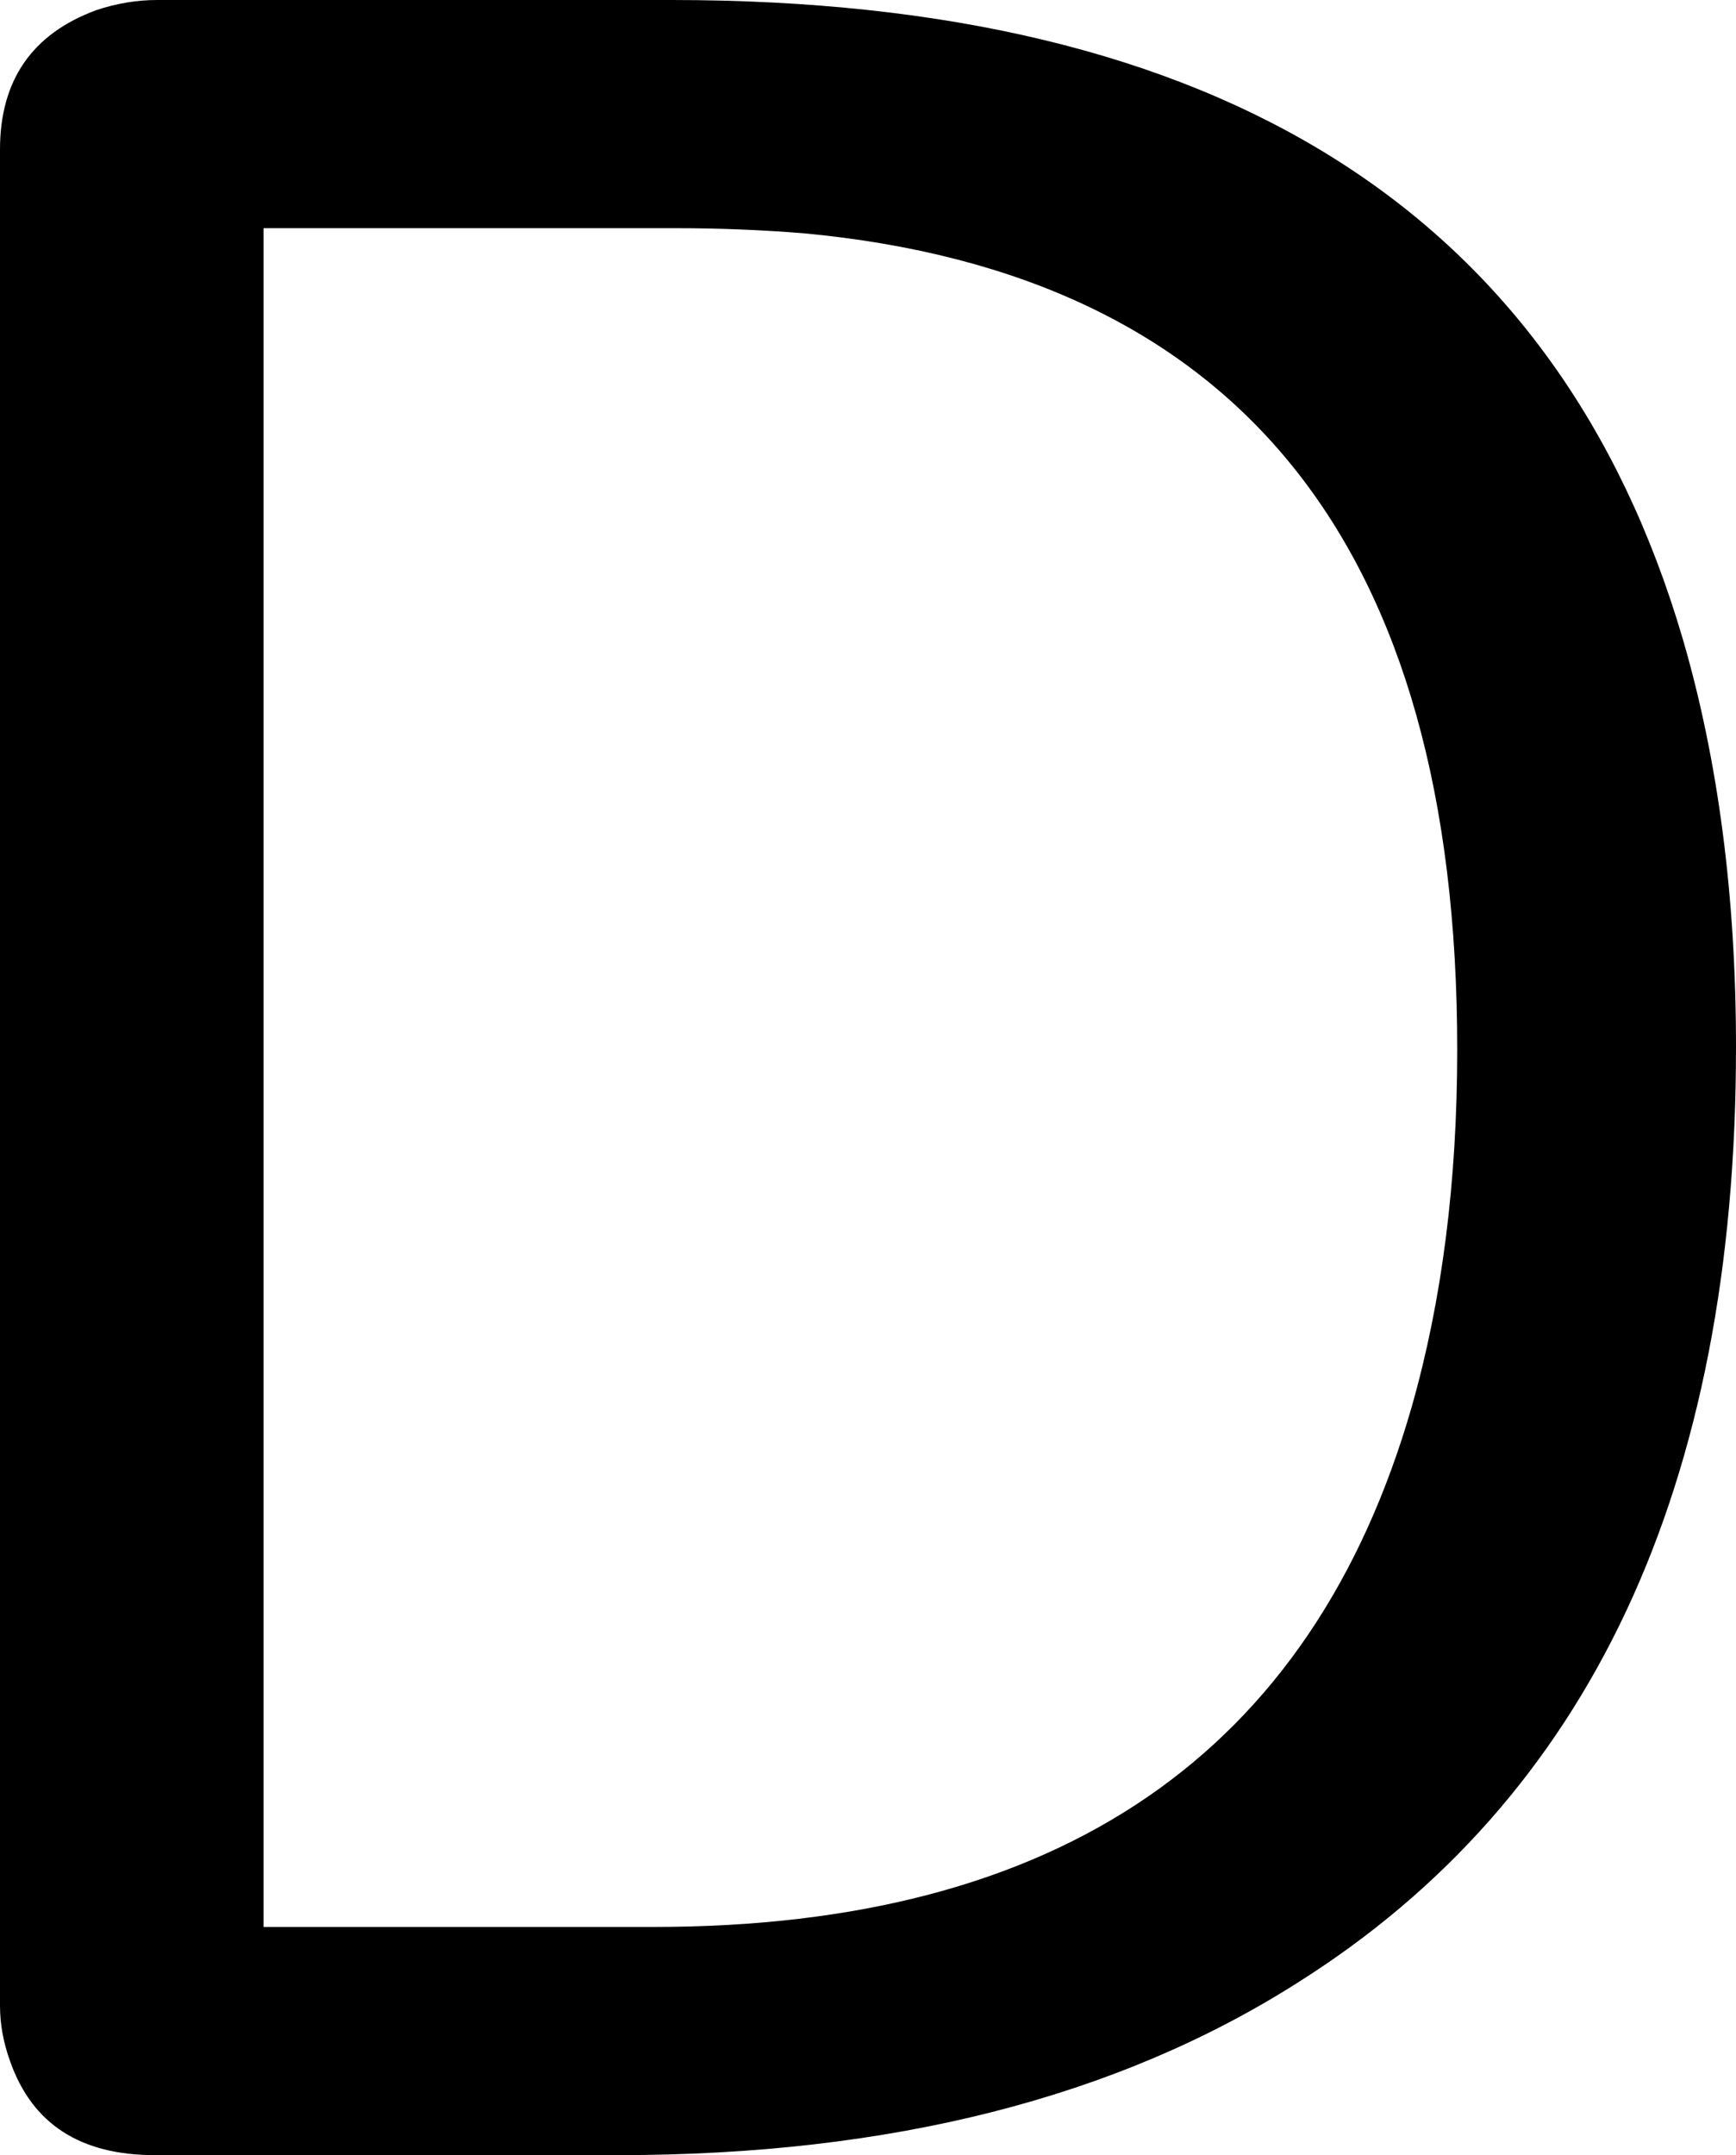 <?xml version="1.0" encoding="UTF-8" standalone="no"?>
<svg
   version="1.1"
   viewBox="-10 0 685 850"
   id="svg4"
   sodipodi:docname="D-68.svg"
   width="685"
   height="850"
   inkscape:version="1.1.1 (3bf5ae0d25, 2021-09-20)"
   xmlns:inkscape="http://www.inkscape.org/namespaces/inkscape"
   xmlns:sodipodi="http://sodipodi.sourceforge.net/DTD/sodipodi-0.dtd"
   xmlns="http://www.w3.org/2000/svg"
   xmlns:svg="http://www.w3.org/2000/svg">
  <defs
     id="defs8" />
  <sodipodi:namedview
     id="namedview6"
     pagecolor="#ffffff"
     bordercolor="#111111"
     borderopacity="1"
     inkscape:pageshadow="0"
     inkscape:pageopacity="0"
     inkscape:pagecheckerboard="1"
     showgrid="false"
     inkscape:zoom="0.873"
     inkscape:cx="317.29668"
     inkscape:cy="504.5819"
     inkscape:window-width="2560"
     inkscape:window-height="1351"
     inkscape:window-x="-9"
     inkscape:window-y="-9"
     inkscape:window-maximized="0"
     inkscape:current-layer="svg4" />
  <path
     fill="currentColor"
     d="m 52,0 h 203 q 325,0 399,252 21,72 21,161 0,260 -173,369 -107,68 -268,68 H 51 q -44,0 -57,-37 -4,-11 -4,-22 V 59 Q -10,18 28,4 40,0 52,0 Z m 42,90 v 670 h 154 q 240,0 299,-205 18,-63 18,-141 0,-298 -258,-322 -25,-2 -50,-2 z"
     id="path2" />
</svg>
